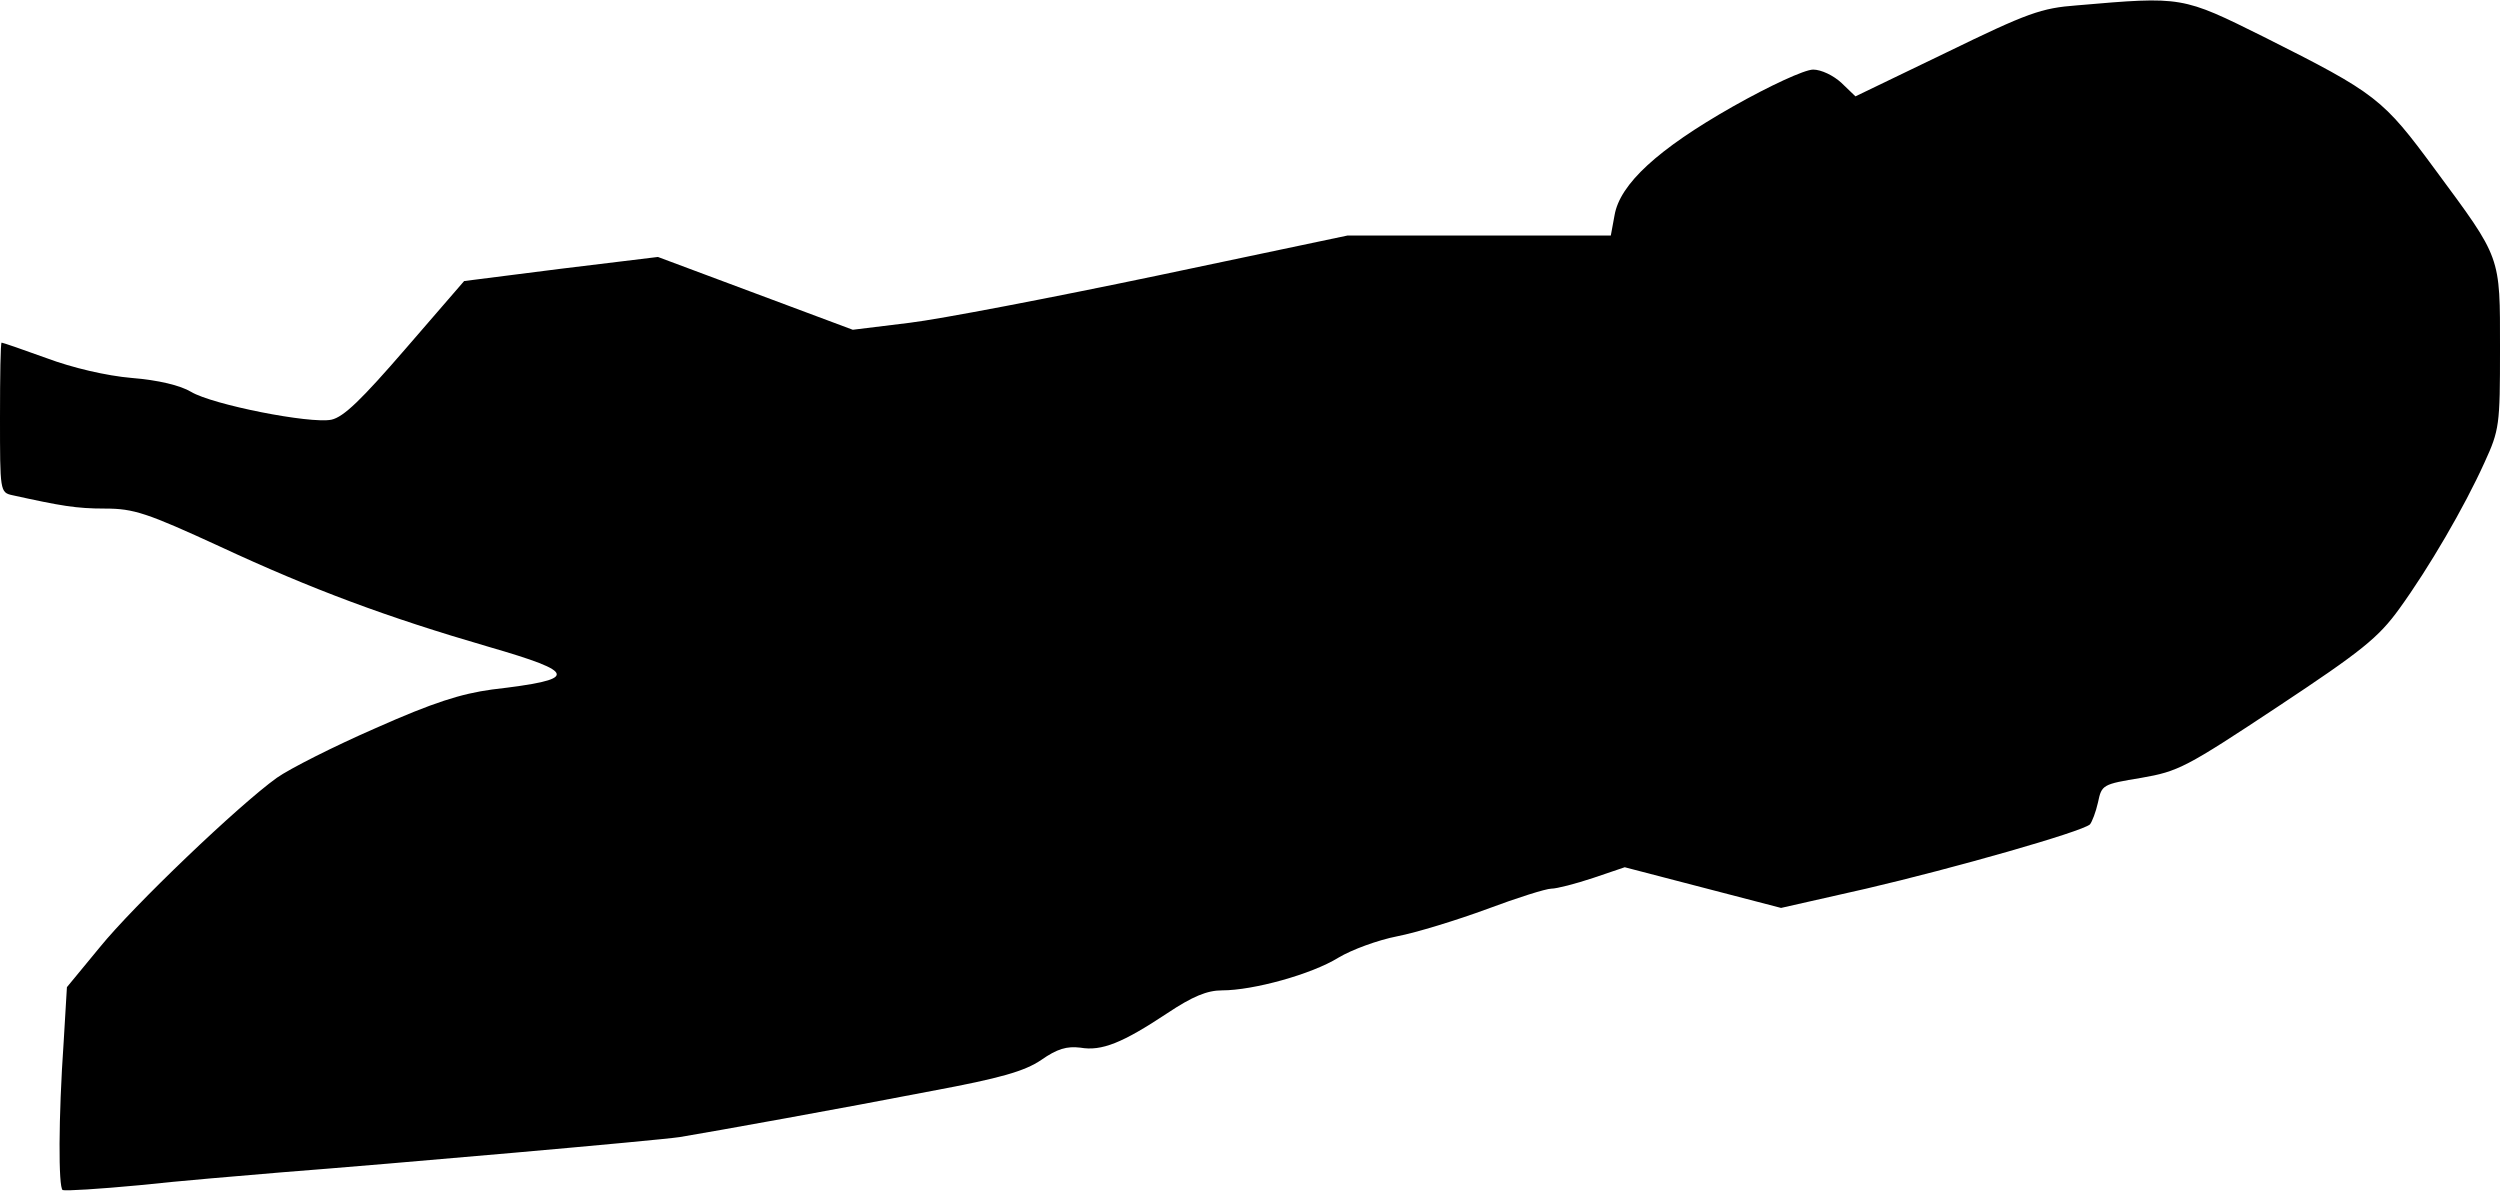 <?xml version="1.0" standalone="no"?>
<!DOCTYPE svg PUBLIC "-//W3C//DTD SVG 20010904//EN"
 "http://www.w3.org/TR/2001/REC-SVG-20010904/DTD/svg10.dtd">
<svg version="1.0" xmlns="http://www.w3.org/2000/svg"
 width="467pt" height="223pt" viewBox="0 0 467 223"
 preserveAspectRatio="xMidYMid meet">
<g transform="translate(0,223) scale(0.1,-0.1)"
fill="#000000" stroke="none">
<path fill="#000000" stroke="none" d="M3880 2220 c-67 -5 -92 -14 -244 -88
l-170 -82 -26 25 c-15 14 -38 25 -53 25 -16 0 -81 -30 -150 -69 -141 -80 -211
-145 -221 -203 l-7 -38 -246 0 -246 0 -356 -75 c-196 -41 -404 -81 -462 -88
l-106 -13 -182 68 -182 68 -181 -22 -181 -23 -109 -126 c-83 -96 -116 -128
-139 -133 -40 -8 -222 28 -262 52 -20 12 -61 22 -111 26 -47 4 -111 19 -159
37 -44 16 -82 29 -84 29 -2 0 -3 -63 -3 -140 0 -137 0 -140 23 -145 91 -20
119 -25 173 -25 54 0 78 -8 215 -71 172 -80 312 -132 501 -187 169 -49 170
-61 7 -80 -58 -8 -109 -24 -217 -72 -78 -34 -161 -76 -185 -93 -71 -51 -267
-238 -331 -317 l-61 -74 -6 -101 c-10 -144 -10 -273 -2 -278 5 -2 69 2 143 9
74 8 193 18 265 24 207 16 707 60 745 66 66 11 305 54 470 86 129 24 174 37
205 58 30 21 48 26 73 23 40 -7 79 9 162 64 48 32 75 43 103 43 58 0 167 30
217 61 25 15 74 33 110 40 36 7 111 30 168 51 56 21 110 38 120 38 10 0 45 9
78 20 l59 20 146 -38 146 -38 159 36 c163 38 402 106 418 120 4 5 11 23 15 41
7 33 8 34 81 46 69 12 83 19 255 133 157 104 188 129 227 183 55 76 121 189
159 273 28 61 29 70 29 212 0 176 3 167 -121 335 -98 133 -109 142 -320 248
-153 76 -152 76 -349 59z"/>
</g>
</svg>
